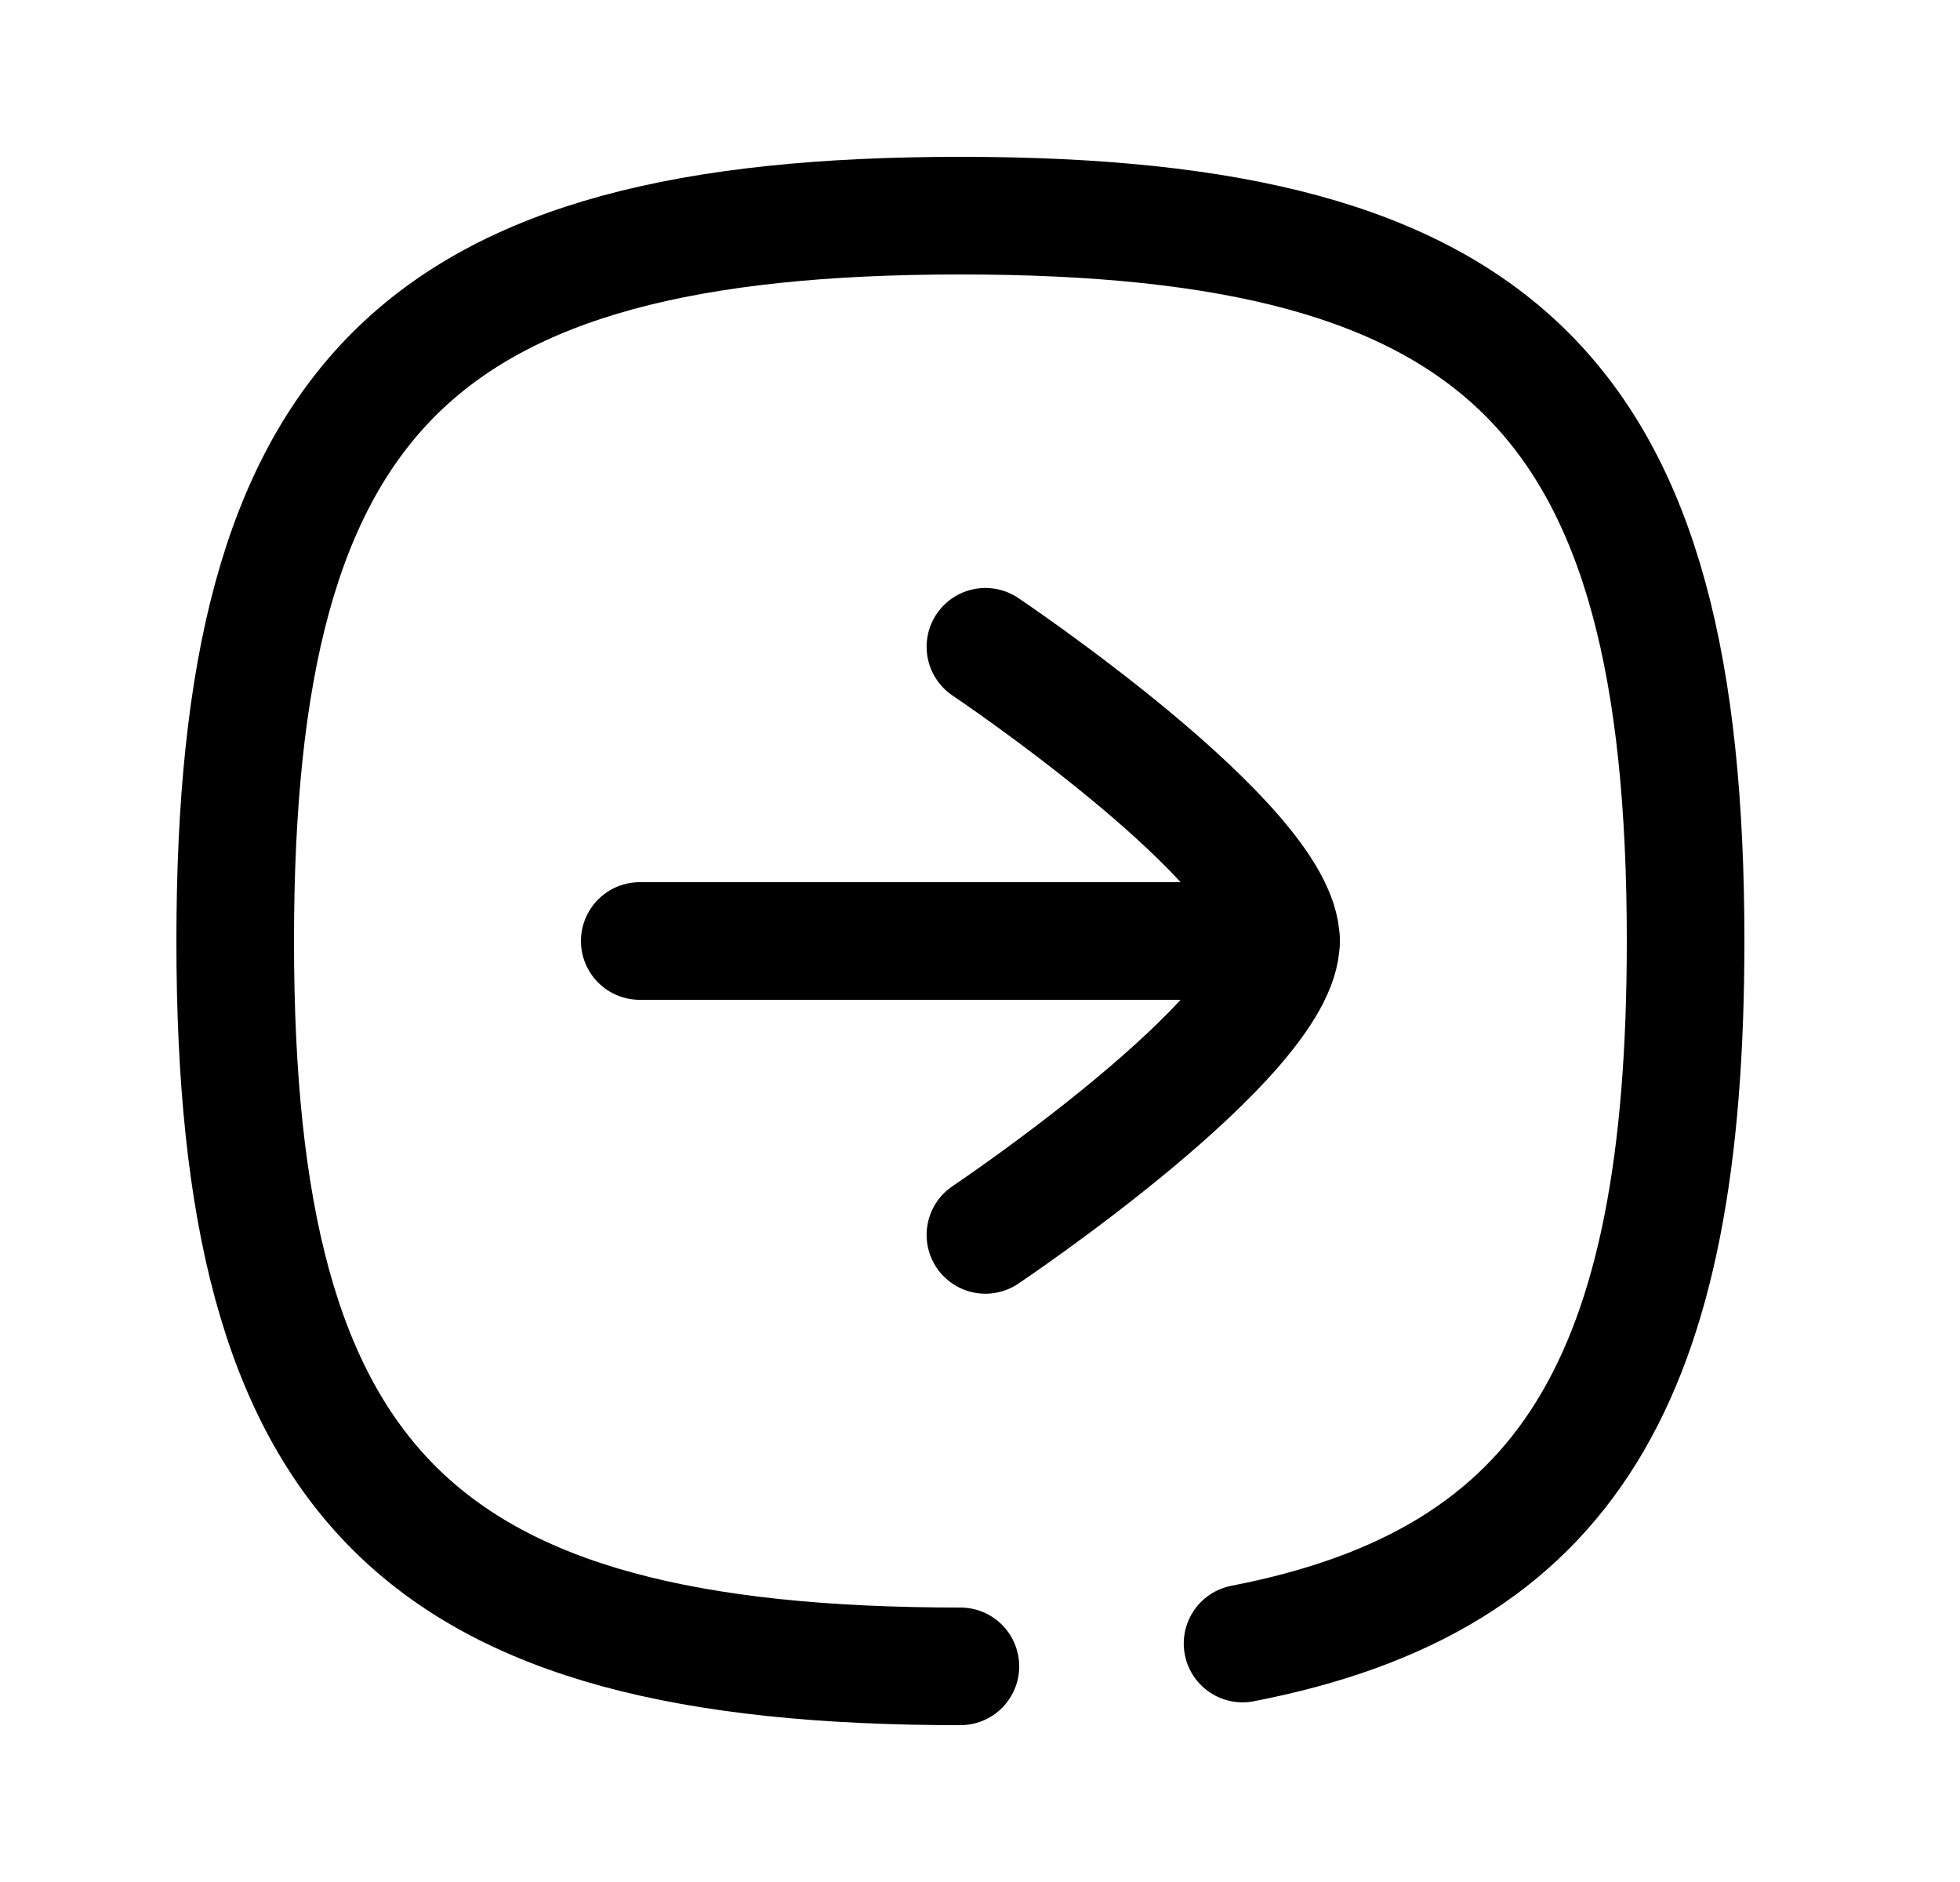 <svg width="25" height="24" viewBox="0 0 25 24" fill="none" xmlns="http://www.w3.org/2000/svg">
<path d="M16.34 12H8.16" stroke="black" stroke-width="1.5" stroke-linecap="round" stroke-linejoin="round"/>
<path d="M12.569 8.248C12.569 8.248 16.339 10.776 16.339 12C16.339 13.224 12.569 15.748 12.569 15.748" stroke="black" stroke-width="1.5" stroke-linecap="round" stroke-linejoin="round"/>
<path d="M15.849 20.959C20.015 20.151 21.5 17.562 21.5 12C21.5 5.063 19.189 2.75 12.25 2.75C5.31 2.75 3 5.063 3 12C3 18.937 5.31 21.25 12.25 21.25" stroke="black" stroke-width="1.5" stroke-linecap="round" stroke-linejoin="round"/>
</svg>
